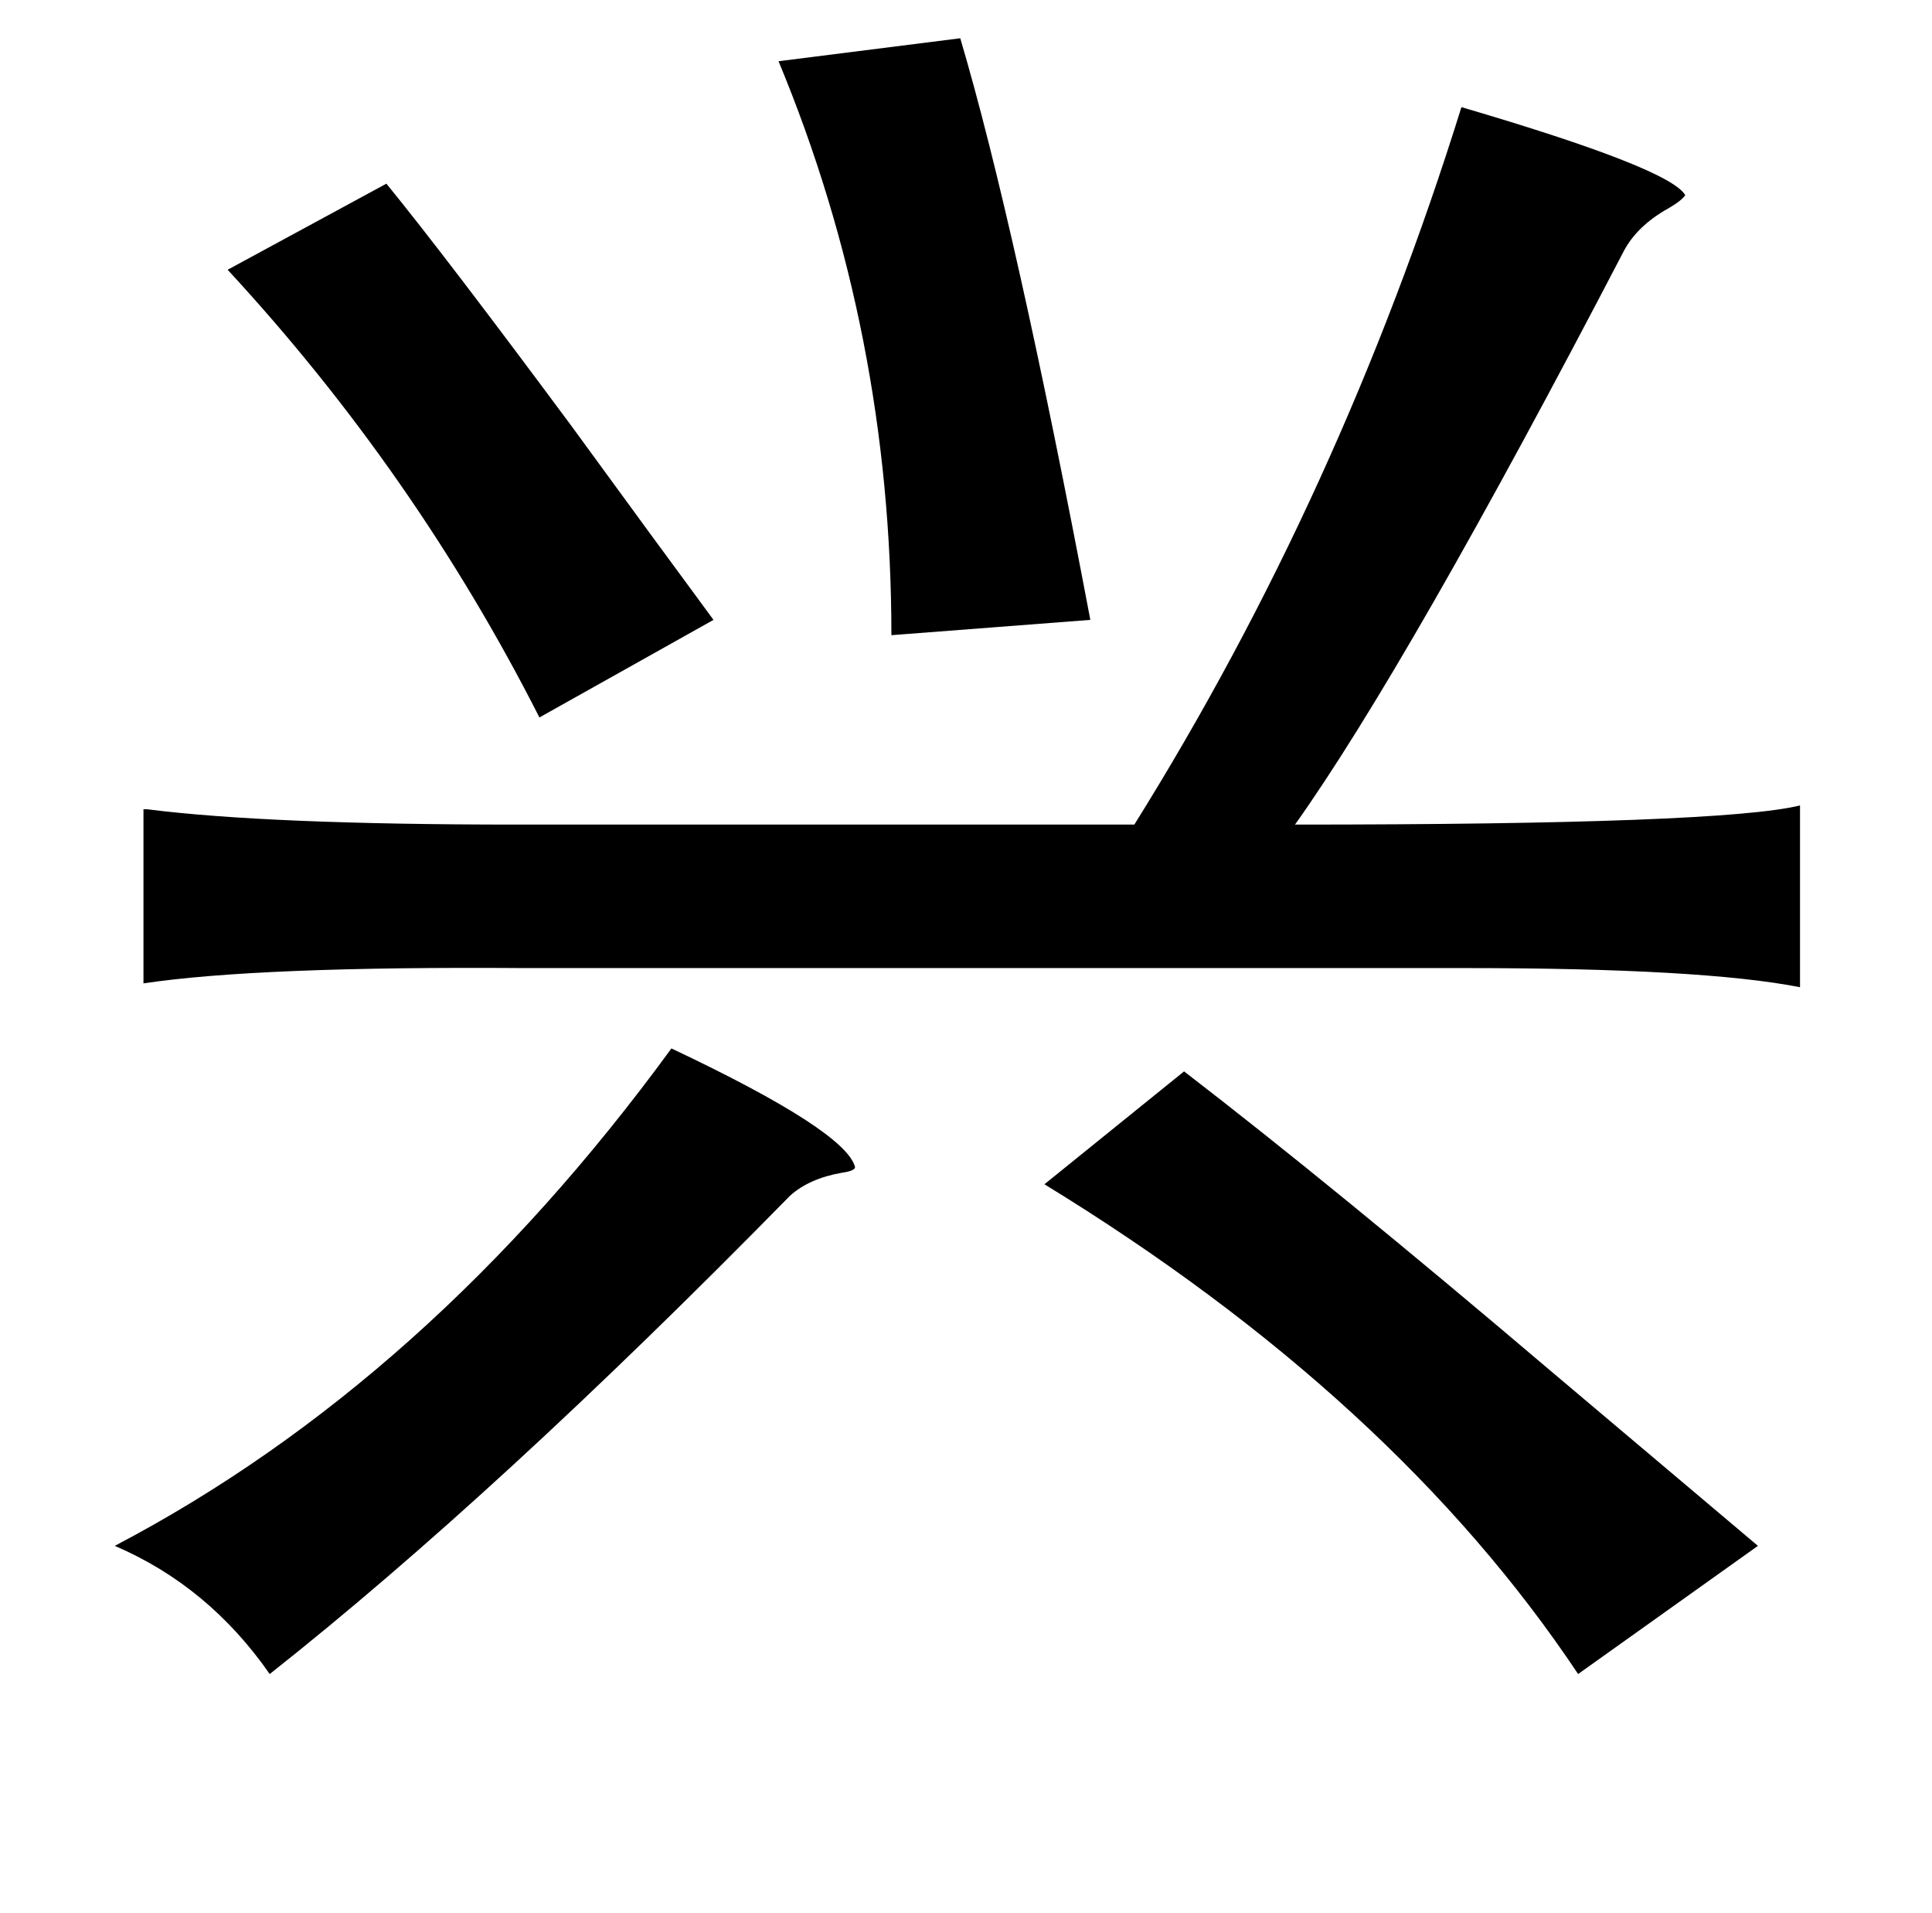 <?xml version="1.0" standalone="no"?>
<!DOCTYPE svg PUBLIC "-//W3C//DTD SVG 1.1//EN" "http://www.w3.org/Graphics/SVG/1.1/DTD/svg11.dtd" >
<svg xmlns="http://www.w3.org/2000/svg" xmlns:xlink="http://www.w3.org/1999/xlink" version="1.1" viewBox="-10 0 1010 1000">
   <path fill="currentColor"
d="M492 20q29 98 68 304l-104 8q0 -158 -59 -300zM754 56q109 32 117 46q-2 3 -9 7q-16 9 -23 22q-113 217 -172 300q223 0 264 -10v95q-51 -10 -175 -10h-492q-139 -1 -199 8v-91h2q63 8 193 8h323q108 -173 171 -375zM192 96q31 38 97 127q43 59 74 101l-91 51
q-65 -128 -163 -234zM341 548q91 43 96 62q0 2 -7 3q-17 3 -27 12q-153 156 -272 250q-32 -46 -81 -67q164 -86 291 -260zM609 560q78 60 191 156q64 54 109 92l-94 67q-96 -144 -279 -256z" />
</svg>
